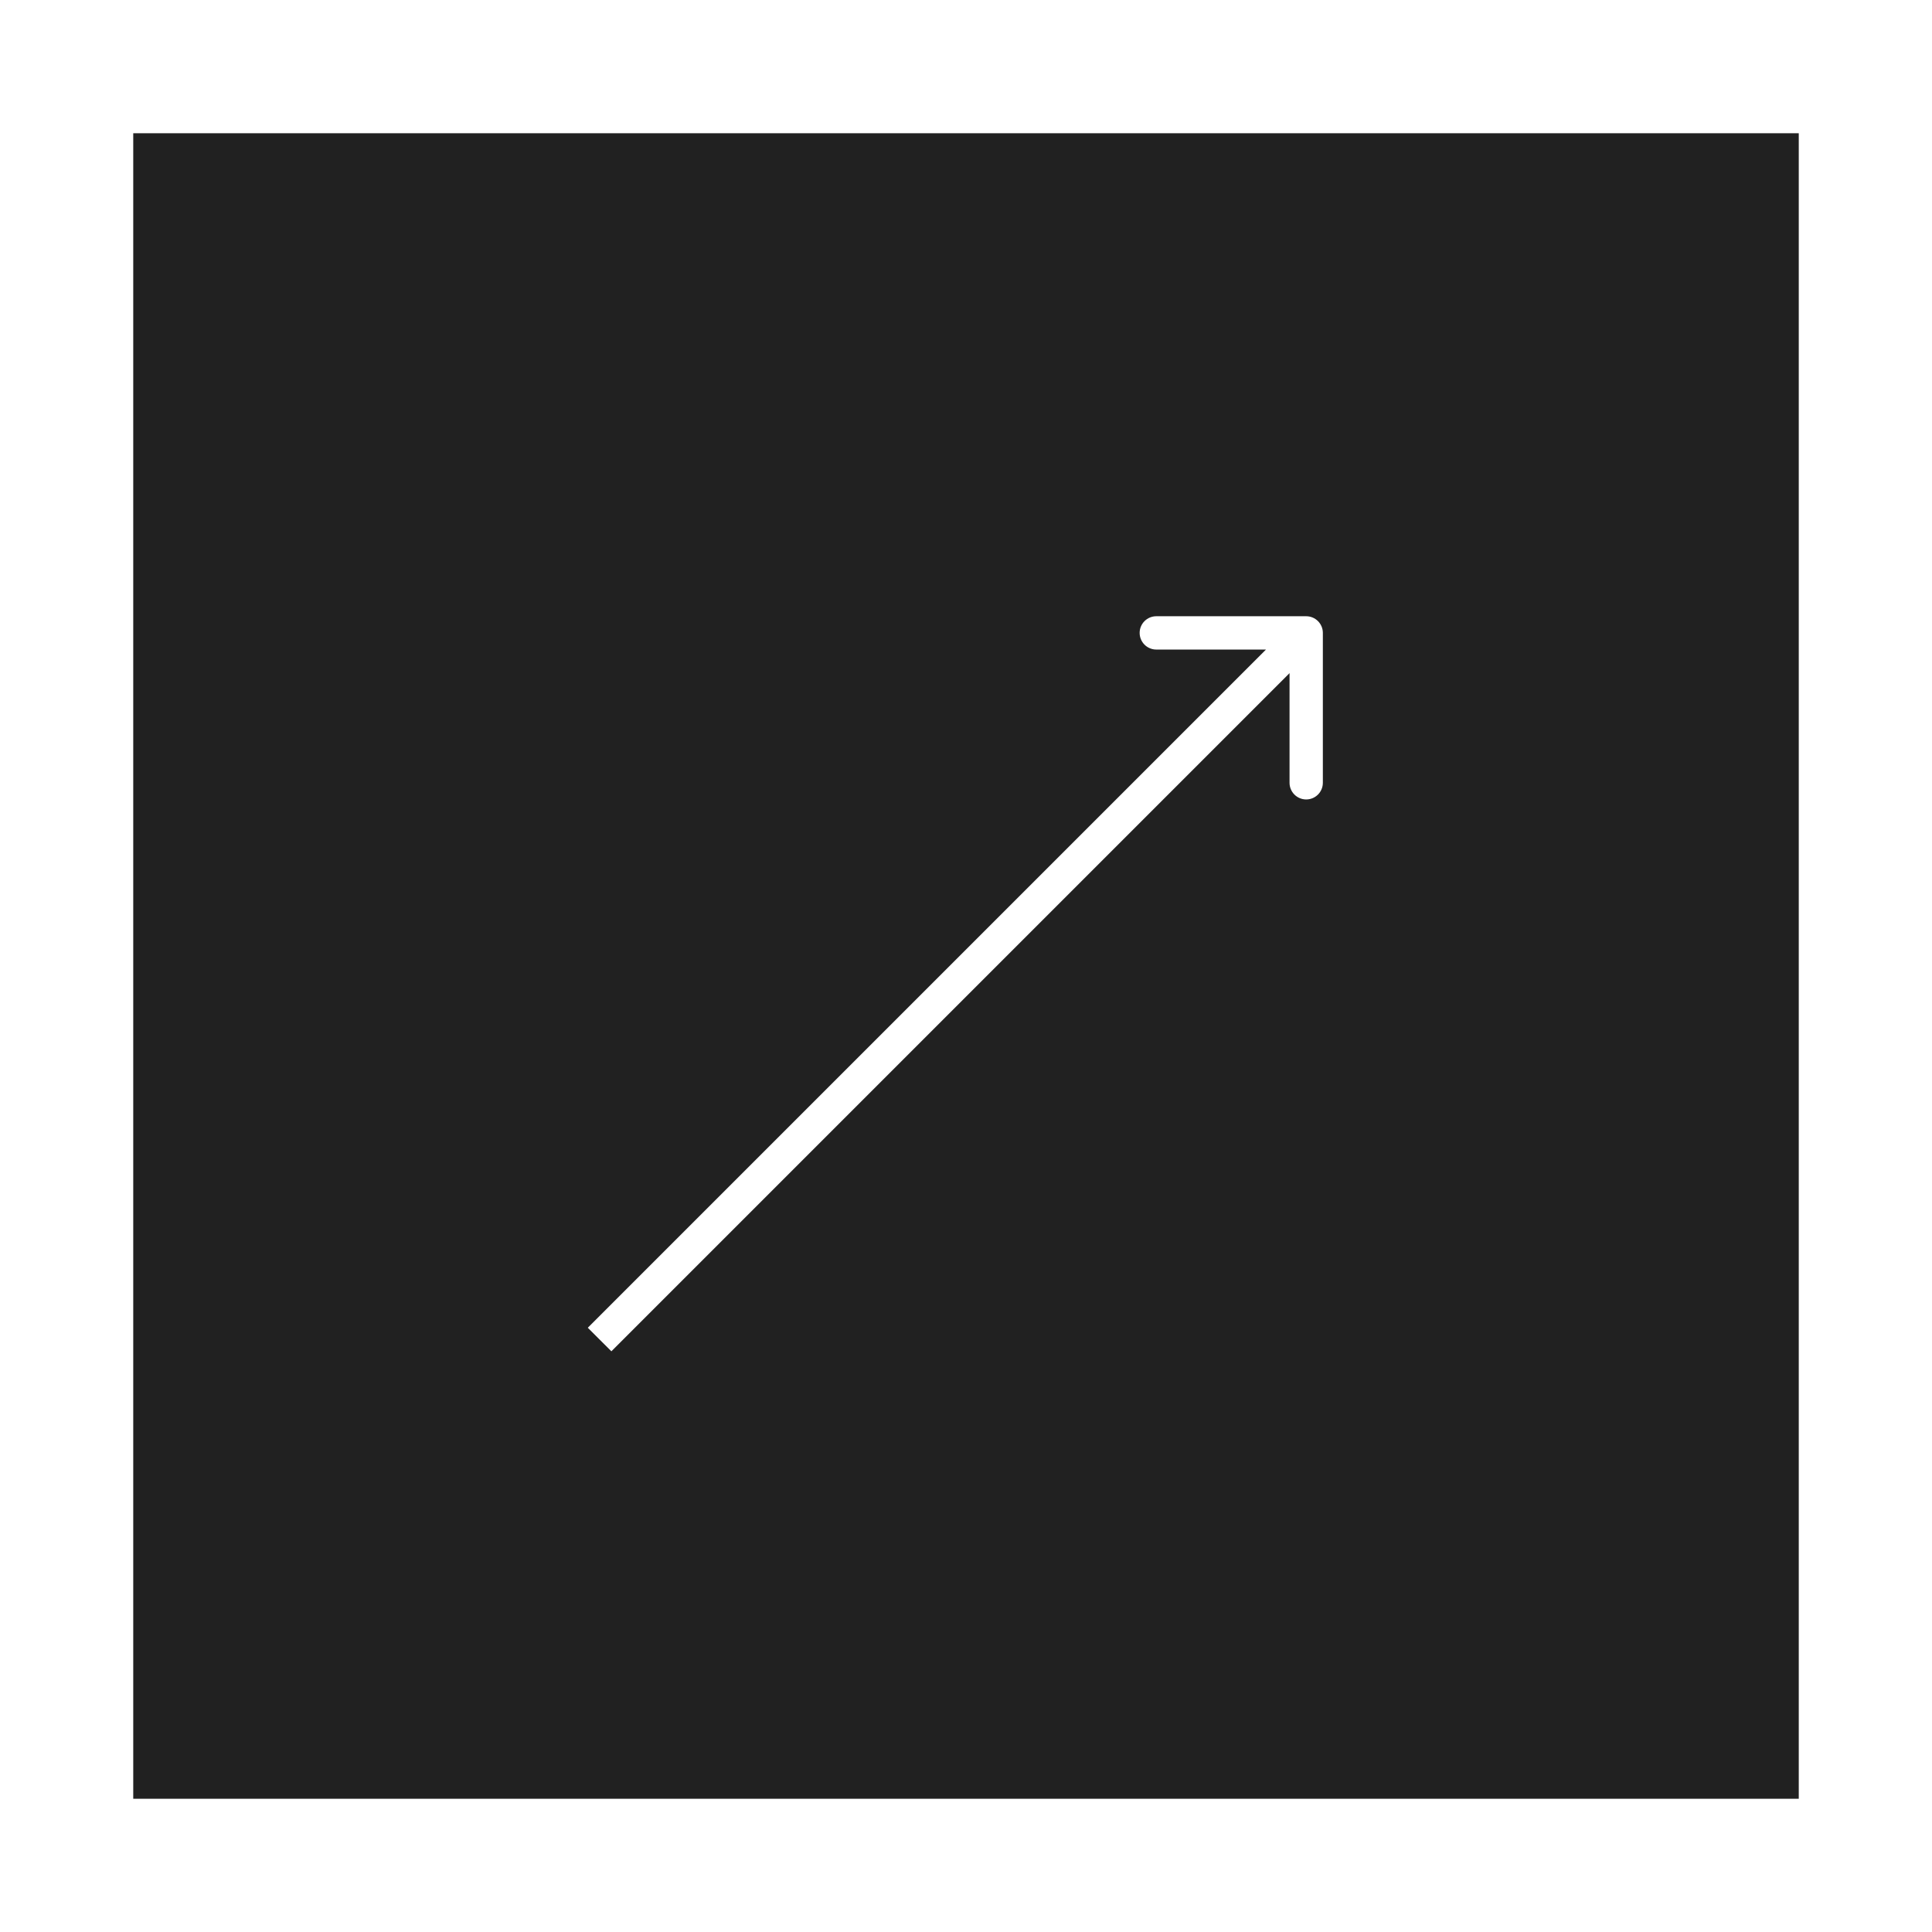<svg width="58" height="58" viewBox="0 0 58 58" fill="none" xmlns="http://www.w3.org/2000/svg">
<g filter="url(#filter0_d)">
<rect x="4" width="50" height="50" fill="#212121"/>
<path d="M39.713 15C39.713 14.724 39.489 14.5 39.213 14.5H34.713C34.437 14.5 34.213 14.724 34.213 15C34.213 15.276 34.437 15.5 34.713 15.5H38.713V19.5C38.713 19.776 38.937 20 39.213 20C39.489 20 39.713 19.776 39.713 19.5V15ZM18.354 36.567L39.567 15.354L38.86 14.646L17.646 35.86L18.354 36.567Z" fill="white"/>
</g>
<defs>
<filter id="filter0_d" x="0" y="0" width="58" height="58" filterUnits="userSpaceOnUse" color-interpolation-filters="sRGB">
<feFlood flood-opacity="0" result="BackgroundImageFix"/>
<feColorMatrix in="SourceAlpha" type="matrix" values="0 0 0 0 0 0 0 0 0 0 0 0 0 0 0 0 0 0 127 0"/>
<feOffset dy="4"/>
<feGaussianBlur stdDeviation="2"/>
<feColorMatrix type="matrix" values="0 0 0 0 0 0 0 0 0 0 0 0 0 0 0 0 0 0 0.25 0"/>
<feBlend mode="normal" in2="BackgroundImageFix" result="effect1_dropShadow"/>
<feBlend mode="normal" in="SourceGraphic" in2="effect1_dropShadow" result="shape"/>
</filter>
</defs>
</svg>
